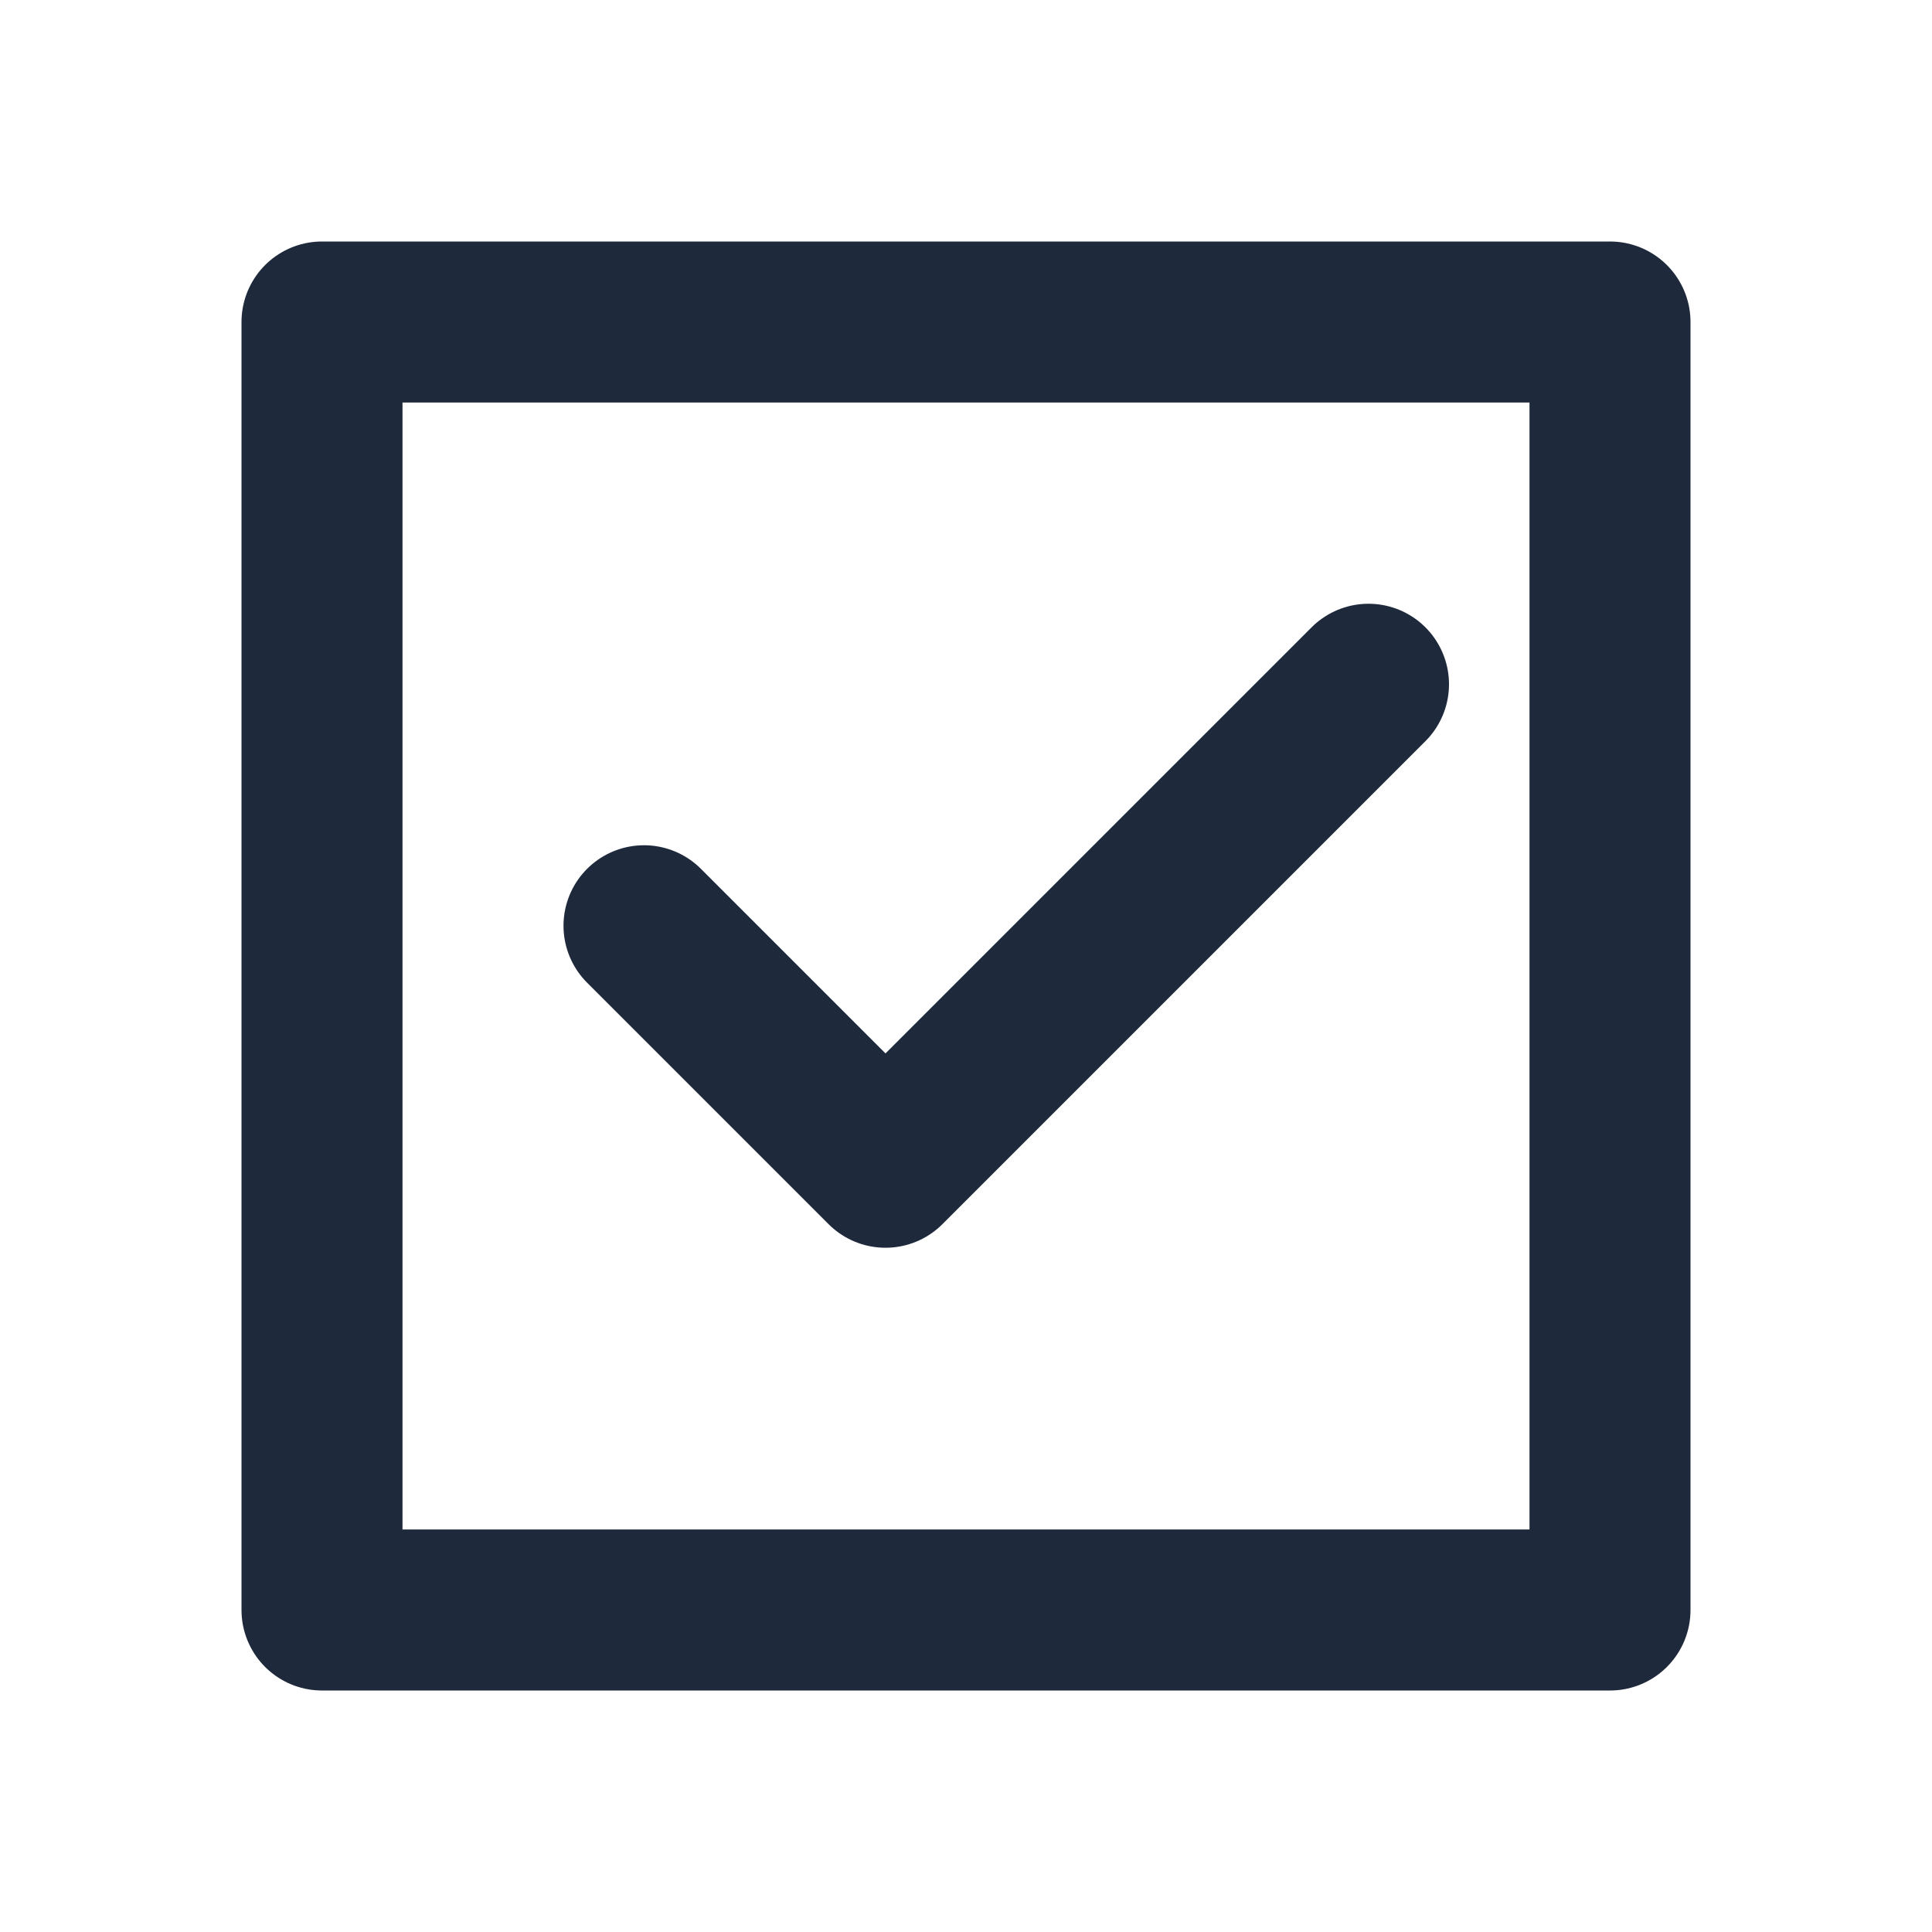 <svg width="24" height="24" viewBox="0 0 24 24" fill="none" xmlns="http://www.w3.org/2000/svg">
<path d="M8 11.5L11 14.5L17 8.5" stroke="#1E293B" stroke-width="2" stroke-linecap="round" stroke-linejoin="round"/>
<path d="M4 4H20V20H4V4Z" stroke="#1E293B" stroke-width="2" stroke-linecap="round" stroke-linejoin="round"/>
</svg>
